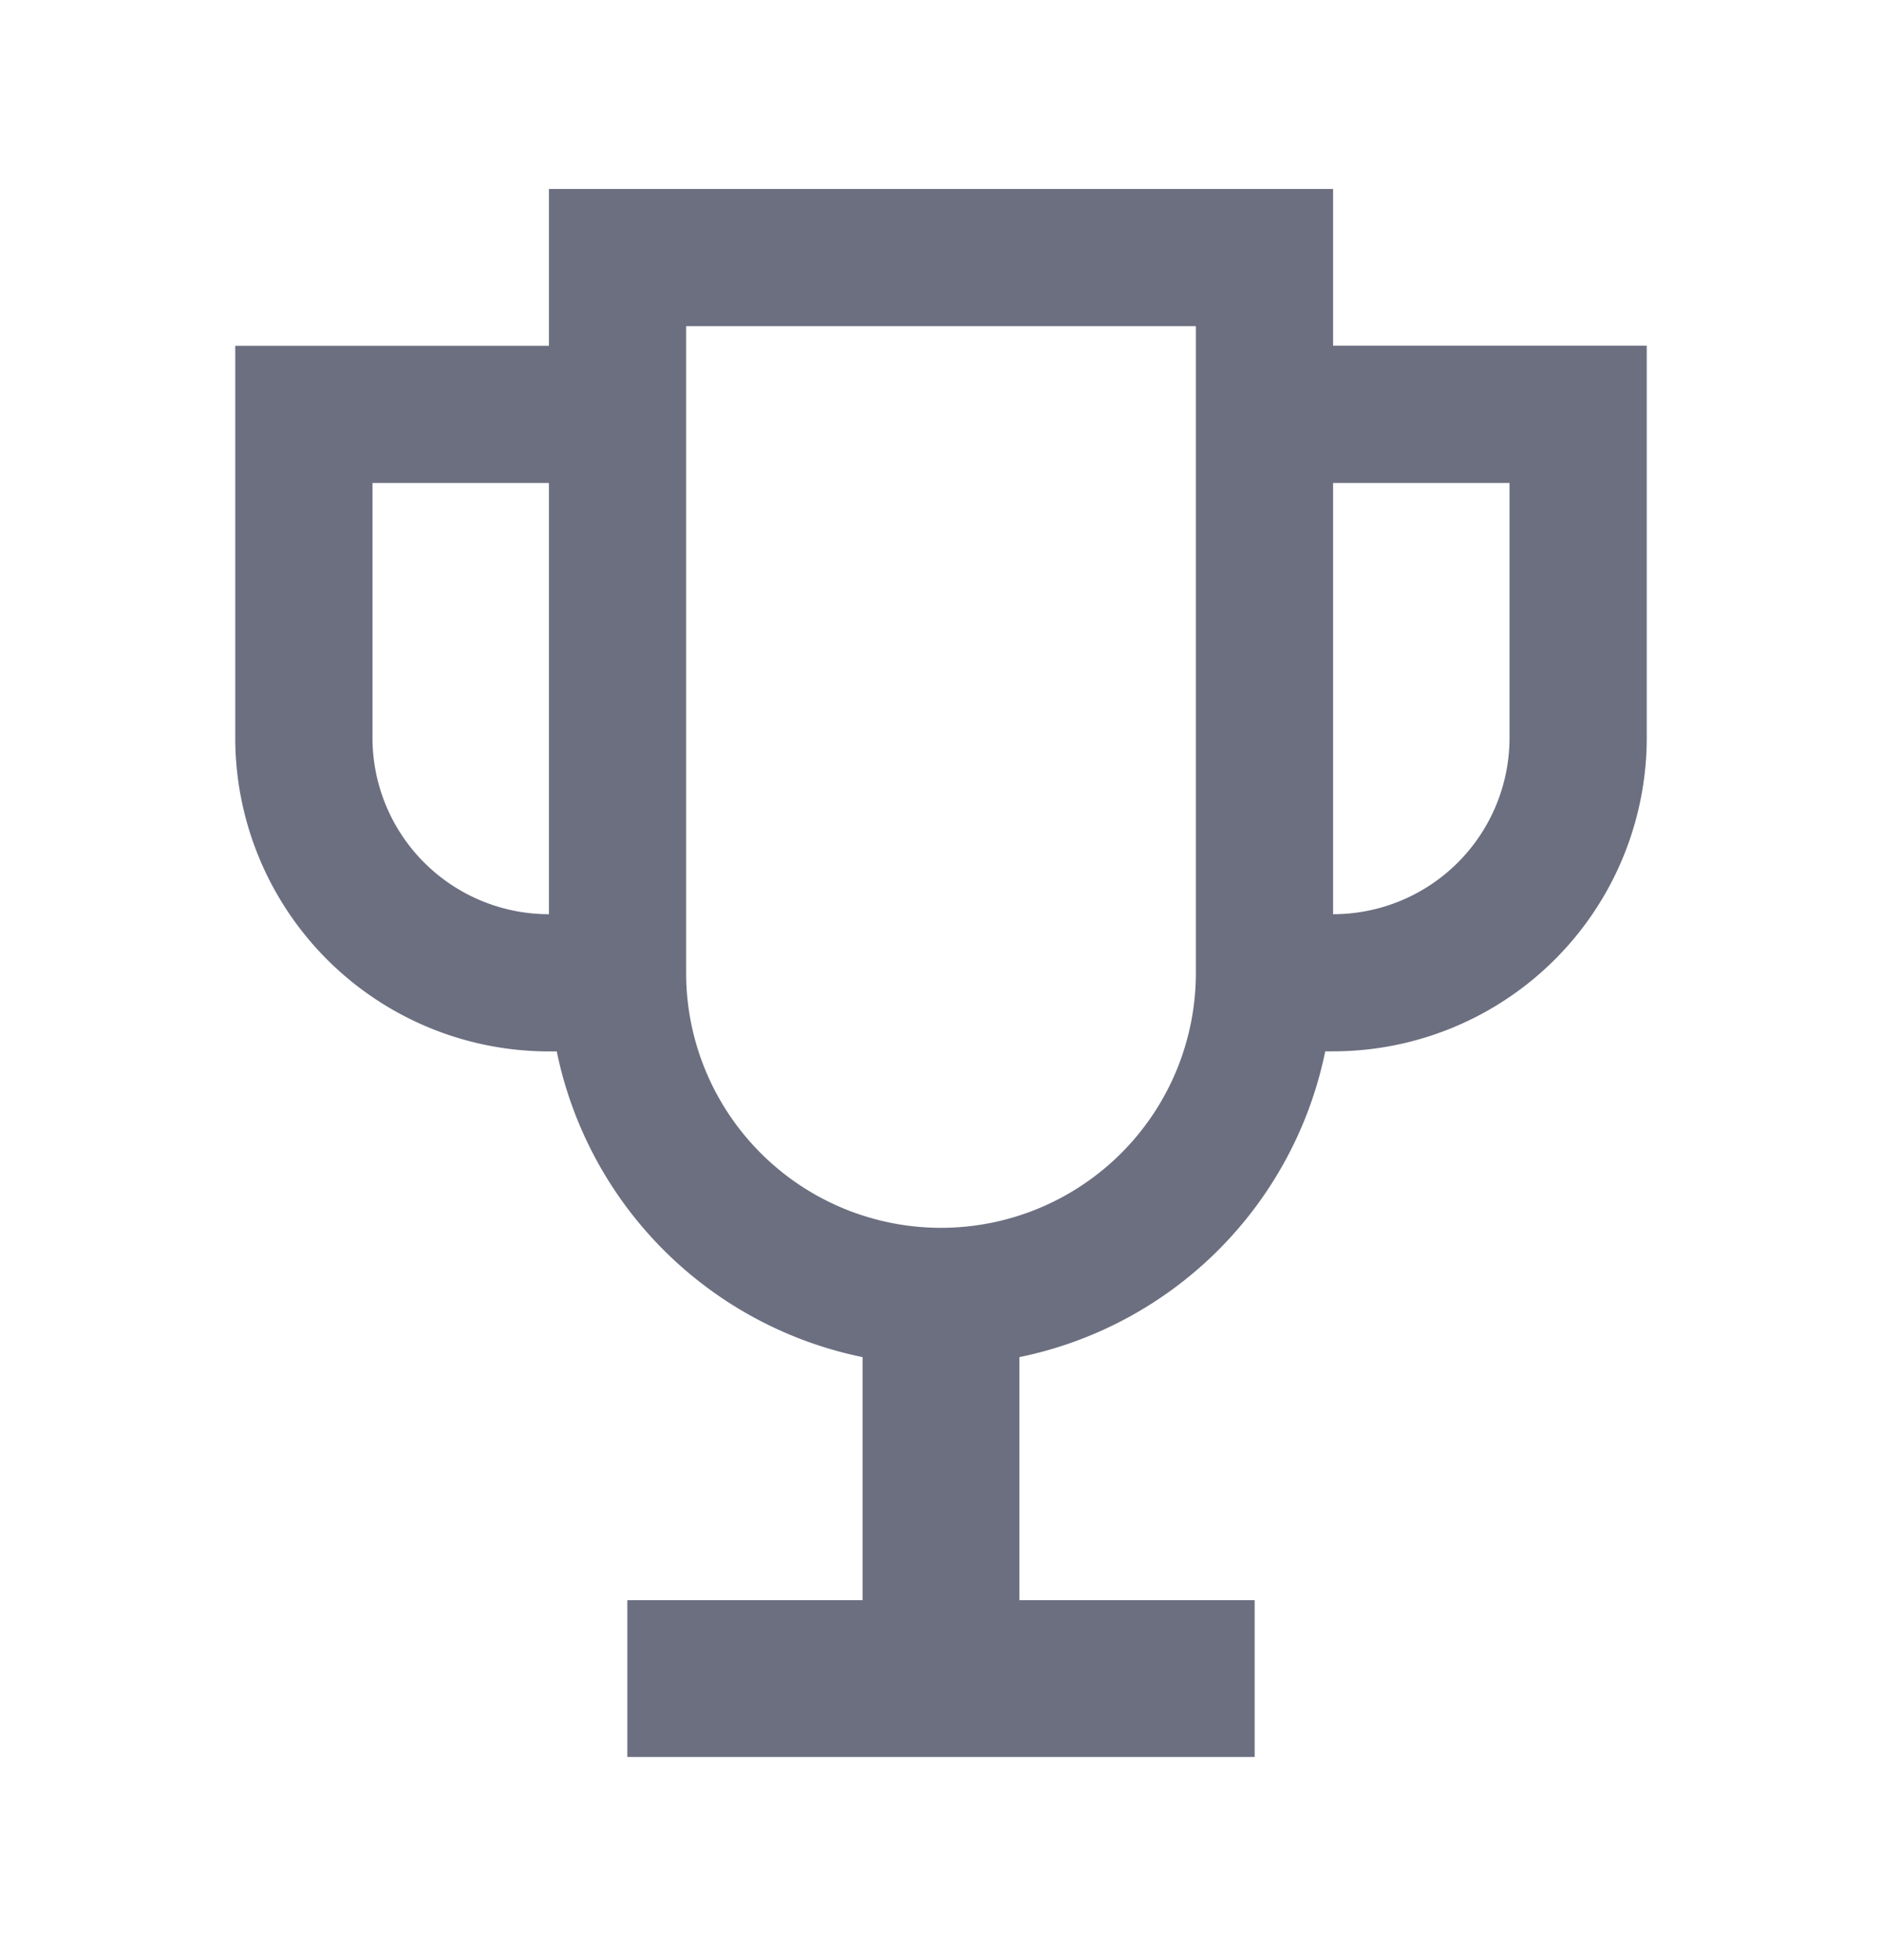 <svg xmlns="http://www.w3.org/2000/svg" width="24" height="25" fill="none" viewBox="0 0 24 25">
  <path fill="#6C6F80" fill-rule="evenodd" d="M17 4.41v-2H7v2H3v5a4 4 0 0 0 4 4h.1a5.006 5.006 0 0 0 3.9 3.899v3.1H8v2h8v-2h-3v-3.1a5.006 5.006 0 0 0 3.9-3.9h.1a4 4 0 0 0 4-4v-5h-4Zm-1.75-.25h-6.5v8.25a3.25 3.25 0 0 0 6.5 0V4.16Zm1.75 2v5.5a2.25 2.25 0 0 0 2.25-2.25V6.16H17Zm-12.25 0H7v5.5a2.25 2.25 0 0 1-2.25-2.25V6.16Z" clip-rule="evenodd"/>
</svg>
